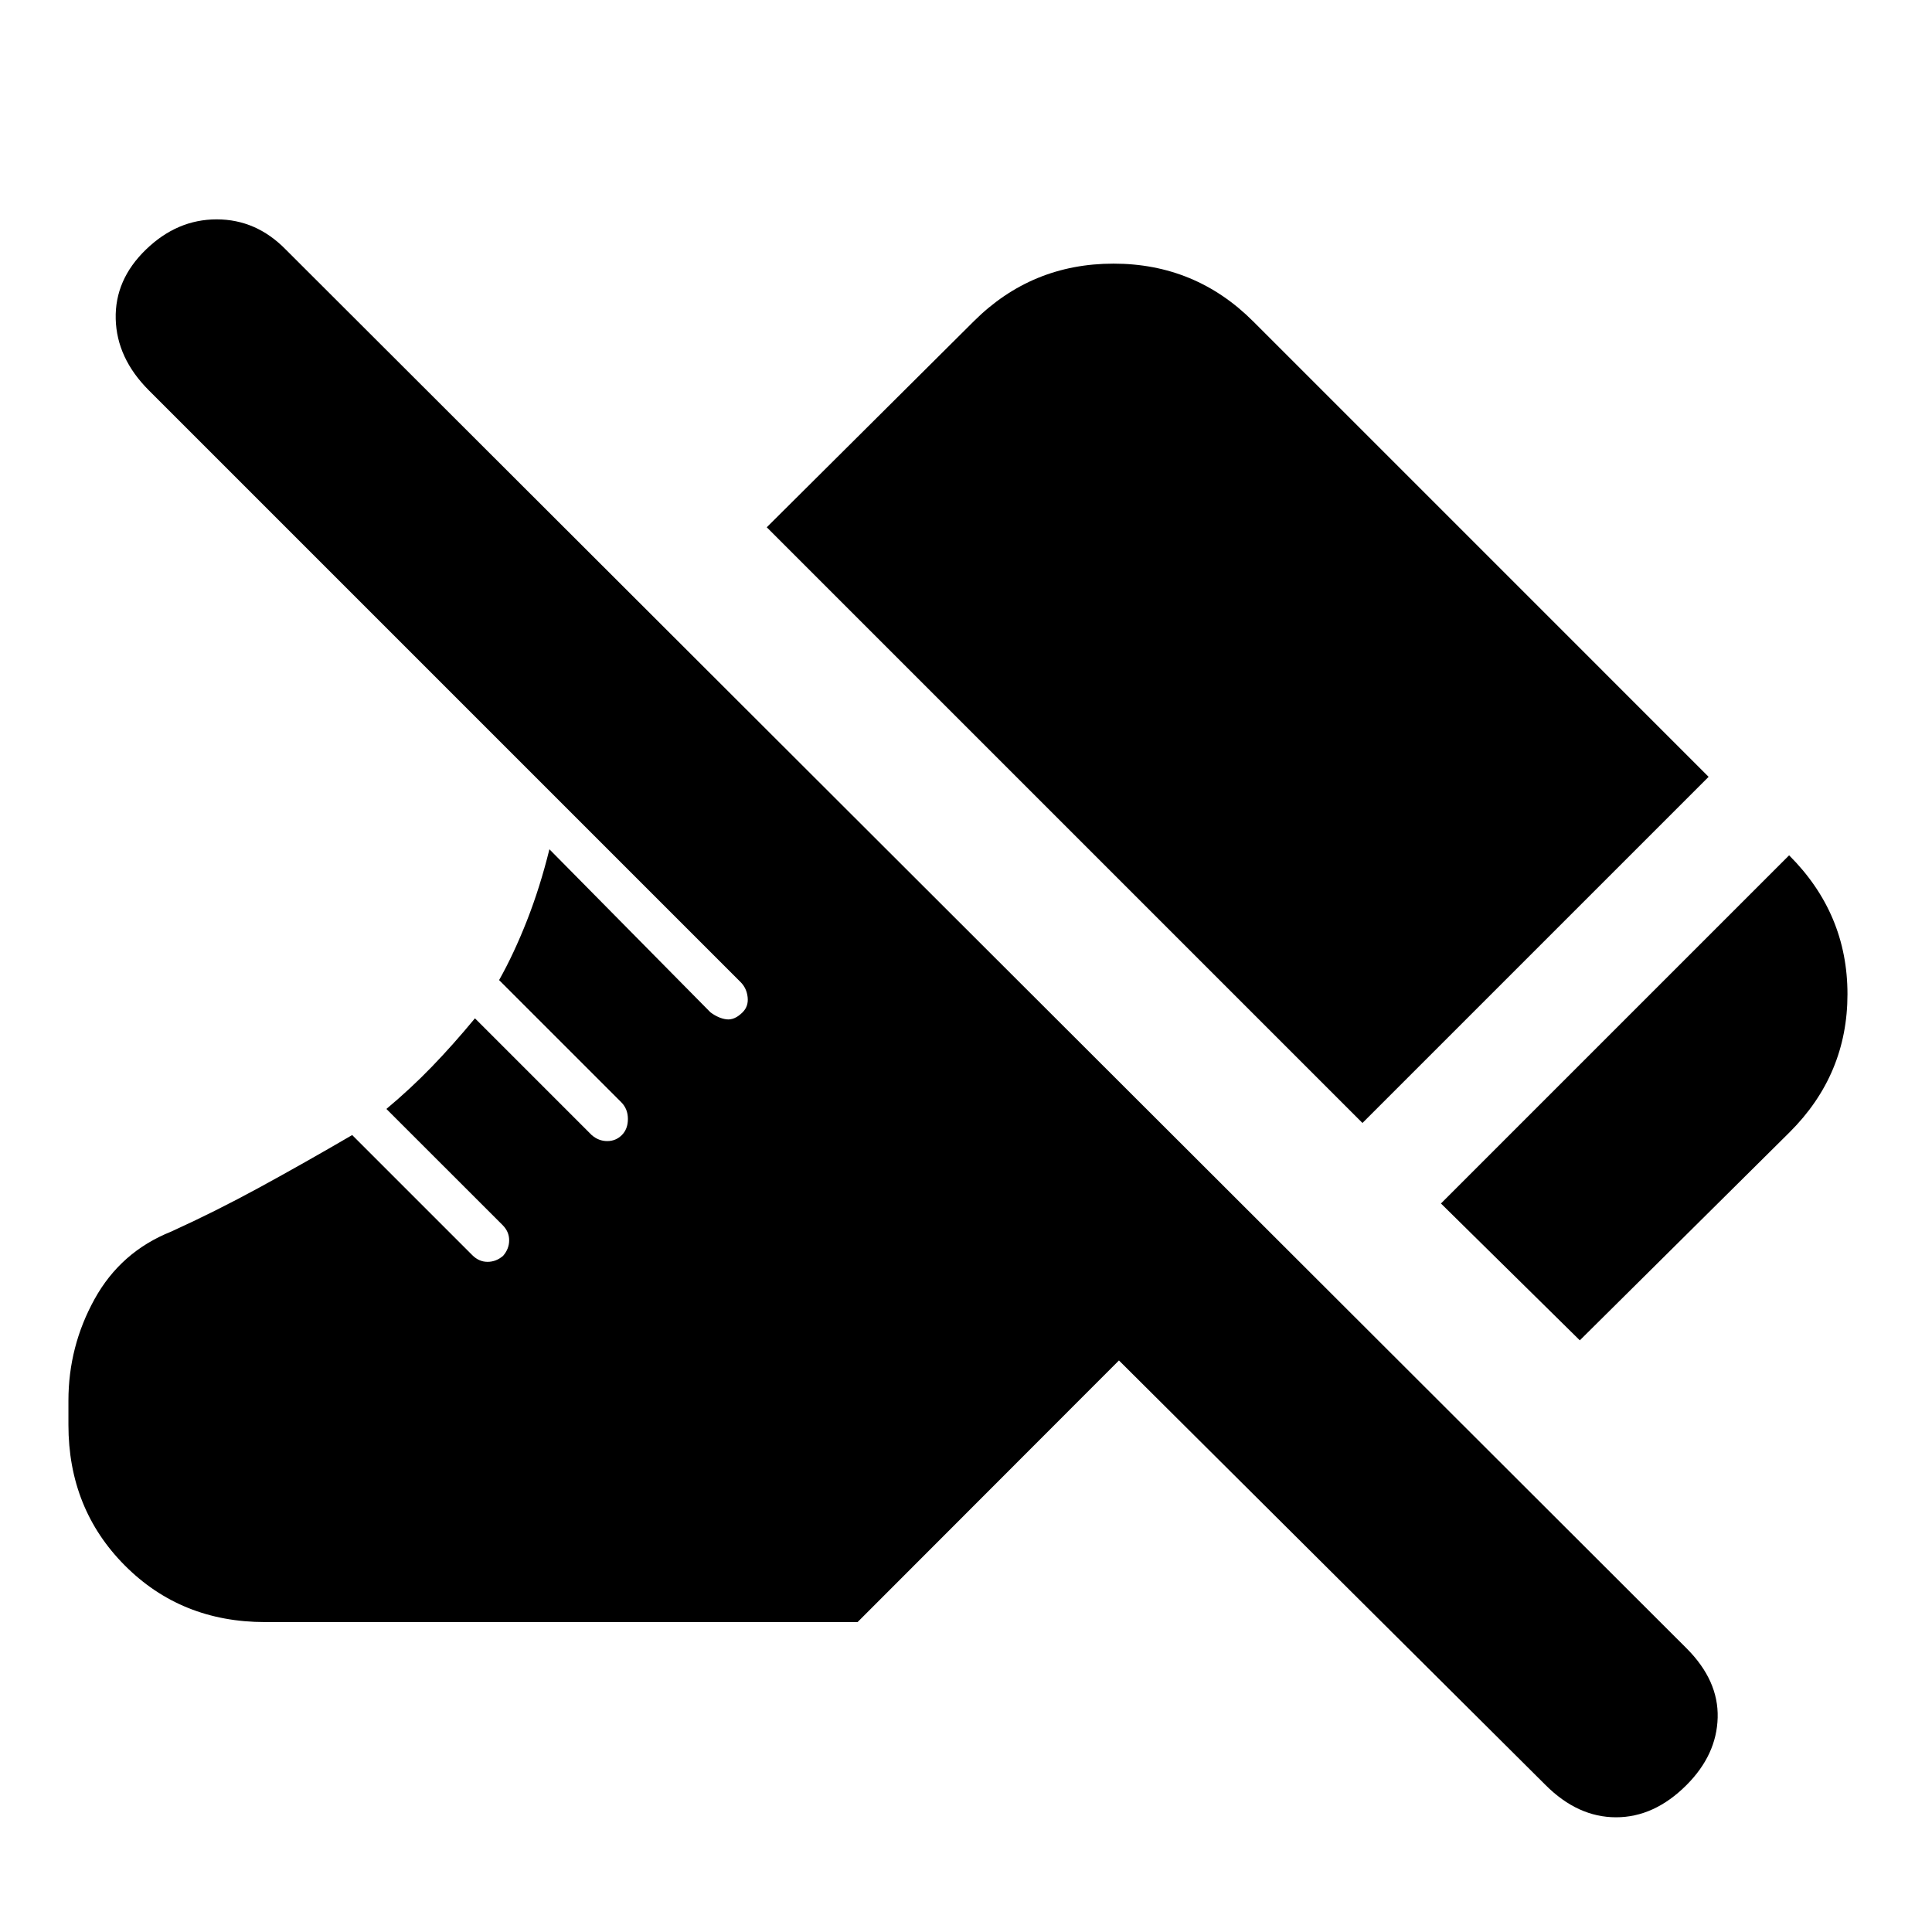 <svg xmlns="http://www.w3.org/2000/svg" height="20" viewBox="0 -960 960 960" width="20"><path d="m785-294-69-68 173-173q29 28.93 29 68.97 0 40.03-28.79 68.67L785-294ZM677-402 381-698l102.87-102.36Q512.61-829 553.3-829q40.7 0 69.4 28.7L849-574 677-402Zm91 329L556-284 426.13-154H131.74Q90-154 62-182.15 34-210.3 34-252v-12q0-27 13-50.5T85-348q22-10 44-22t46-26l59.69 59.69Q238-333 242.27-333q4.28 0 7.73-3 3-3.45 3-7.73 0-4.27-3.27-7.54L192-408.97q12-10.03 22.52-20.91Q225.04-440.75 236-454l58 58q3.45 3 7.73 3 4.27 0 7.27-3t3-8q0-5-3.32-8.32L248-473q7.33-13.02 13.83-29.54 6.5-16.53 11.17-35.46l80 81q4 3 8 3.5t8-3.5q3-3 2.5-7.5T368-472L74-766q-16-16-16.5-35.5T72.52-836q15.48-15 35.15-15 19.66 0 34.33 15l696 695q16 16 15.5 34.5T838-73q-16 16-35 16t-35-16Z"/></svg>